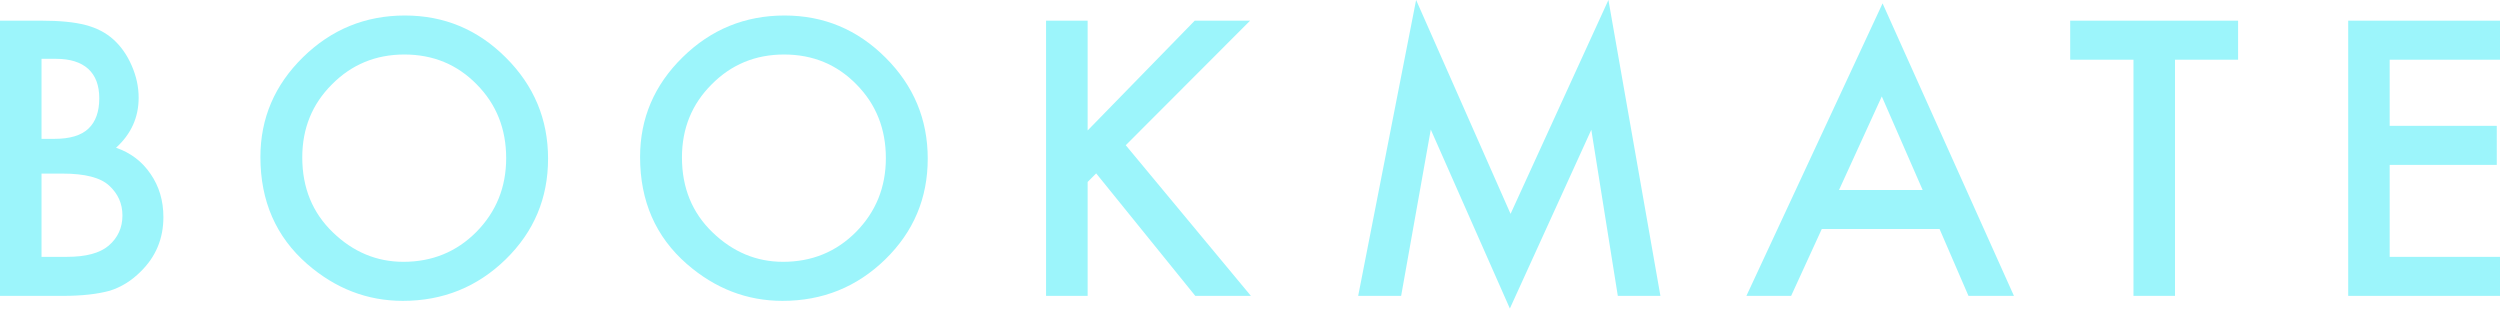 <?xml version="1.0" encoding="UTF-8" standalone="no"?>
<svg width="128px" height="16px" viewBox="0 0 128 16" version="1.1" xmlns="http://www.w3.org/2000/svg" xmlns:xlink="http://www.w3.org/1999/xlink" xmlns:sketch="http://www.bohemiancoding.com/sketch/ns">
    <!-- Generator: Sketch 3.3.2 (12043) - http://www.bohemiancoding.com/sketch -->
    <title>Slice 1</title>
    <desc>Created with Sketch.</desc>
    <defs></defs>
    <g id="Page-1" stroke="none" stroke-width="1" fill="none" fill-rule="evenodd" sketch:type="MSPage">
        <g id="bookmate" sketch:type="MSLayerGroup" fill="#9CF5FB">
            <g id="Page-1" sketch:type="MSShapeGroup">
                <g id="bookmate">
                    <g id="Page-1">
                        <g id="bookmate">
                            <g id="Group">
                                <path d="M0,15.148 L0,1.058 L2.117,1.058 C3.06,1.058 3.812,1.132 4.371,1.279 C4.937,1.425 5.415,1.67 5.803,2.018 C6.2,2.376 6.511,2.823 6.743,3.359 C6.98,3.9 7.099,4.449 7.099,5.001 C7.099,6.011 6.712,6.865 5.942,7.564 C6.688,7.821 7.277,8.268 7.71,8.907 C8.147,9.54 8.366,10.276 8.366,11.115 C8.366,12.216 7.979,13.146 7.2,13.907 C6.732,14.376 6.205,14.701 5.622,14.885 C4.982,15.06 4.182,15.149 3.222,15.149 L0,15.148 L0,15.148 Z M2.126,7.109 L2.792,7.109 C3.584,7.109 4.164,6.934 4.53,6.583 C4.898,6.234 5.083,5.719 5.083,5.035 C5.083,4.373 4.894,3.87 4.517,3.526 C4.138,3.185 3.592,3.012 2.874,3.012 L2.126,3.012 L2.126,7.109 L2.126,7.109 Z M2.126,13.15 L3.44,13.15 C4.401,13.15 5.105,12.961 5.557,12.583 C6.033,12.176 6.269,11.659 6.269,11.033 C6.269,10.425 6.041,9.914 5.585,9.5 C5.14,9.09 4.347,8.888 3.204,8.888 L2.126,8.888 L2.126,13.15 L2.126,13.15 Z" id="Shape"></path>
                                <path d="M13.333,8.04 C13.333,6.057 14.061,4.354 15.513,2.93 C16.964,1.508 18.702,0.794 20.734,0.794 C22.741,0.794 24.463,1.512 25.899,2.948 C27.341,4.384 28.061,6.108 28.061,8.122 C28.061,10.148 27.338,11.866 25.892,13.278 C24.438,14.695 22.681,15.404 20.625,15.404 C18.805,15.404 17.173,14.775 15.724,13.514 C14.131,12.121 13.333,10.297 13.333,8.04 L13.333,8.04 L13.333,8.04 Z M15.476,8.062 C15.476,9.617 16.001,10.896 17.047,11.901 C18.086,12.903 19.289,13.405 20.653,13.405 C22.129,13.405 23.376,12.895 24.392,11.873 C25.408,10.84 25.916,9.582 25.916,8.098 C25.916,6.597 25.415,5.339 24.411,4.324 C23.413,3.303 22.177,2.791 20.705,2.791 C19.238,2.791 18.002,3.302 16.992,4.324 C15.981,5.333 15.476,6.578 15.476,8.062 L15.476,8.062 L15.476,8.062 Z" id="Shape"></path>
                                <path d="M32.772,8.04 C32.772,6.057 33.499,4.354 34.952,2.93 C36.401,1.508 38.14,0.794 40.171,0.794 C42.179,0.794 43.899,1.512 45.337,2.948 C46.779,4.384 47.5,6.108 47.5,8.122 C47.5,10.148 46.774,11.866 45.328,13.278 C43.875,14.695 42.119,15.404 40.063,15.404 C38.244,15.404 36.612,14.775 35.164,13.514 C33.57,12.121 32.772,10.297 32.772,8.04 L32.772,8.04 L32.772,8.04 Z M34.916,8.062 C34.916,9.617 35.44,10.896 36.486,11.901 C37.527,12.903 38.729,13.405 40.091,13.405 C41.568,13.405 42.817,12.895 43.831,11.873 C44.847,10.84 45.356,9.582 45.356,8.098 C45.356,6.597 44.855,5.339 43.852,4.324 C42.854,3.303 41.621,2.791 40.145,2.791 C38.68,2.791 37.442,3.302 36.433,4.324 C35.423,5.333 34.916,6.578 34.916,8.062 L34.916,8.062 L34.916,8.062 Z" id="Shape"></path>
                                <path d="M55.687,6.68 L61.171,1.057 L64.006,1.057 L57.638,7.435 L64.044,15.147 L61.197,15.147 L56.124,8.877 L55.687,9.316 L55.687,15.147 L53.558,15.147 L53.558,1.058 L55.687,1.058 L55.687,6.68 L55.687,6.68 Z" id="Shape"></path>
                                <path d="M69.539,15.148 L72.505,0 L77.341,10.95 L82.351,0 L85.013,15.148 L82.832,15.148 L81.475,6.644 L77.305,15.796 L73.256,6.634 L71.738,15.149 L69.539,15.148 L69.539,15.148 Z" id="Shape"></path>
                                <path d="M99.306,11.726 L93.275,11.726 L91.706,15.149 L89.416,15.149 L96.388,0.173 L103.114,15.149 L100.786,15.149 L99.306,11.726 L99.306,11.726 Z M98.44,9.728 L96.348,4.937 L94.157,9.728 L98.44,9.728 L98.44,9.728 Z" id="Shape"></path>
                                <path d="M111.36,3.057 L111.36,15.148 L109.234,15.148 L109.234,3.057 L105.994,3.057 L105.994,1.058 L114.59,1.058 L114.59,3.057 L111.36,3.057 L111.36,3.057 Z" id="Shape"></path>
                                <path d="M128,3.057 L122.351,3.057 L122.351,6.443 L127.835,6.443 L127.835,8.442 L122.351,8.442 L122.351,13.151 L128,13.151 L128,15.149 L120.228,15.149 L120.228,1.058 L128,1.058 L128,3.057 L128,3.057 Z" id="Shape"></path>
                            </g>
                        </g>
                    </g>
                </g>
            </g>
        </g>
    </g>
</svg>